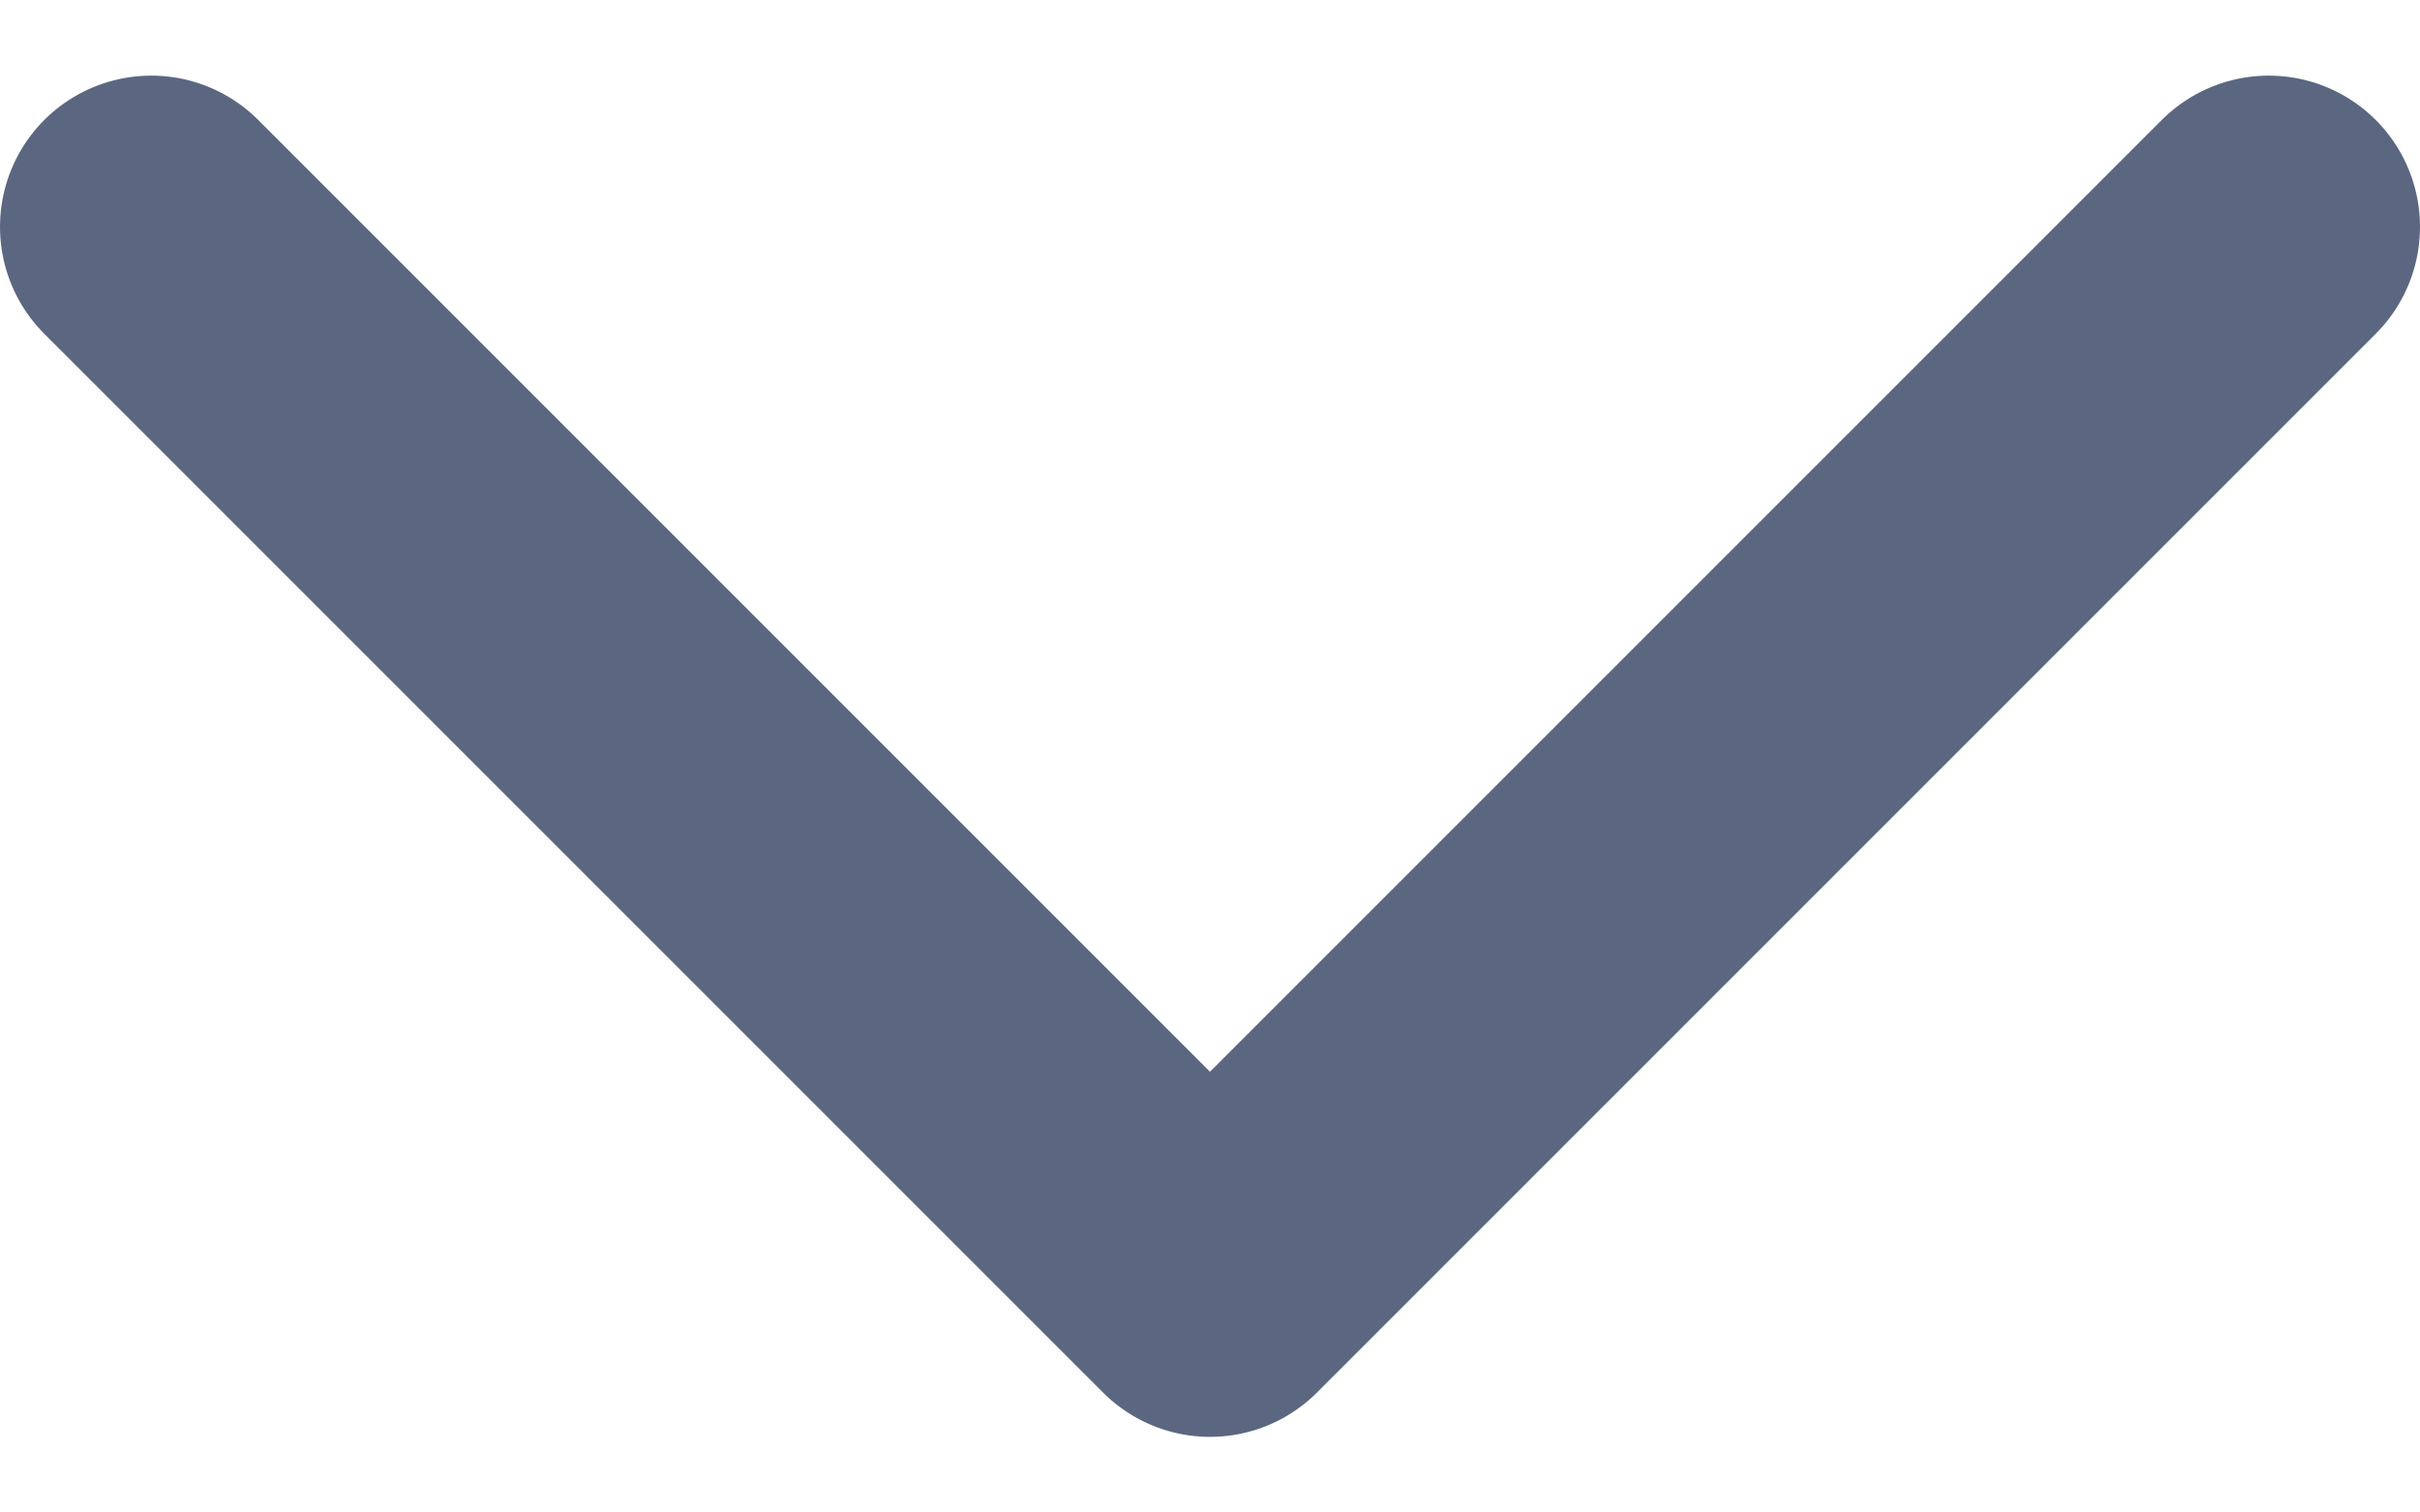 <svg width="16" height="10" viewBox="0 0 16 10" fill="none" xmlns="http://www.w3.org/2000/svg">
<path d="M1 1.5L8 8.5L15 1.5" stroke="#5B6780" stroke-width="2" stroke-linecap="round" stroke-linejoin="round"/>
</svg>
